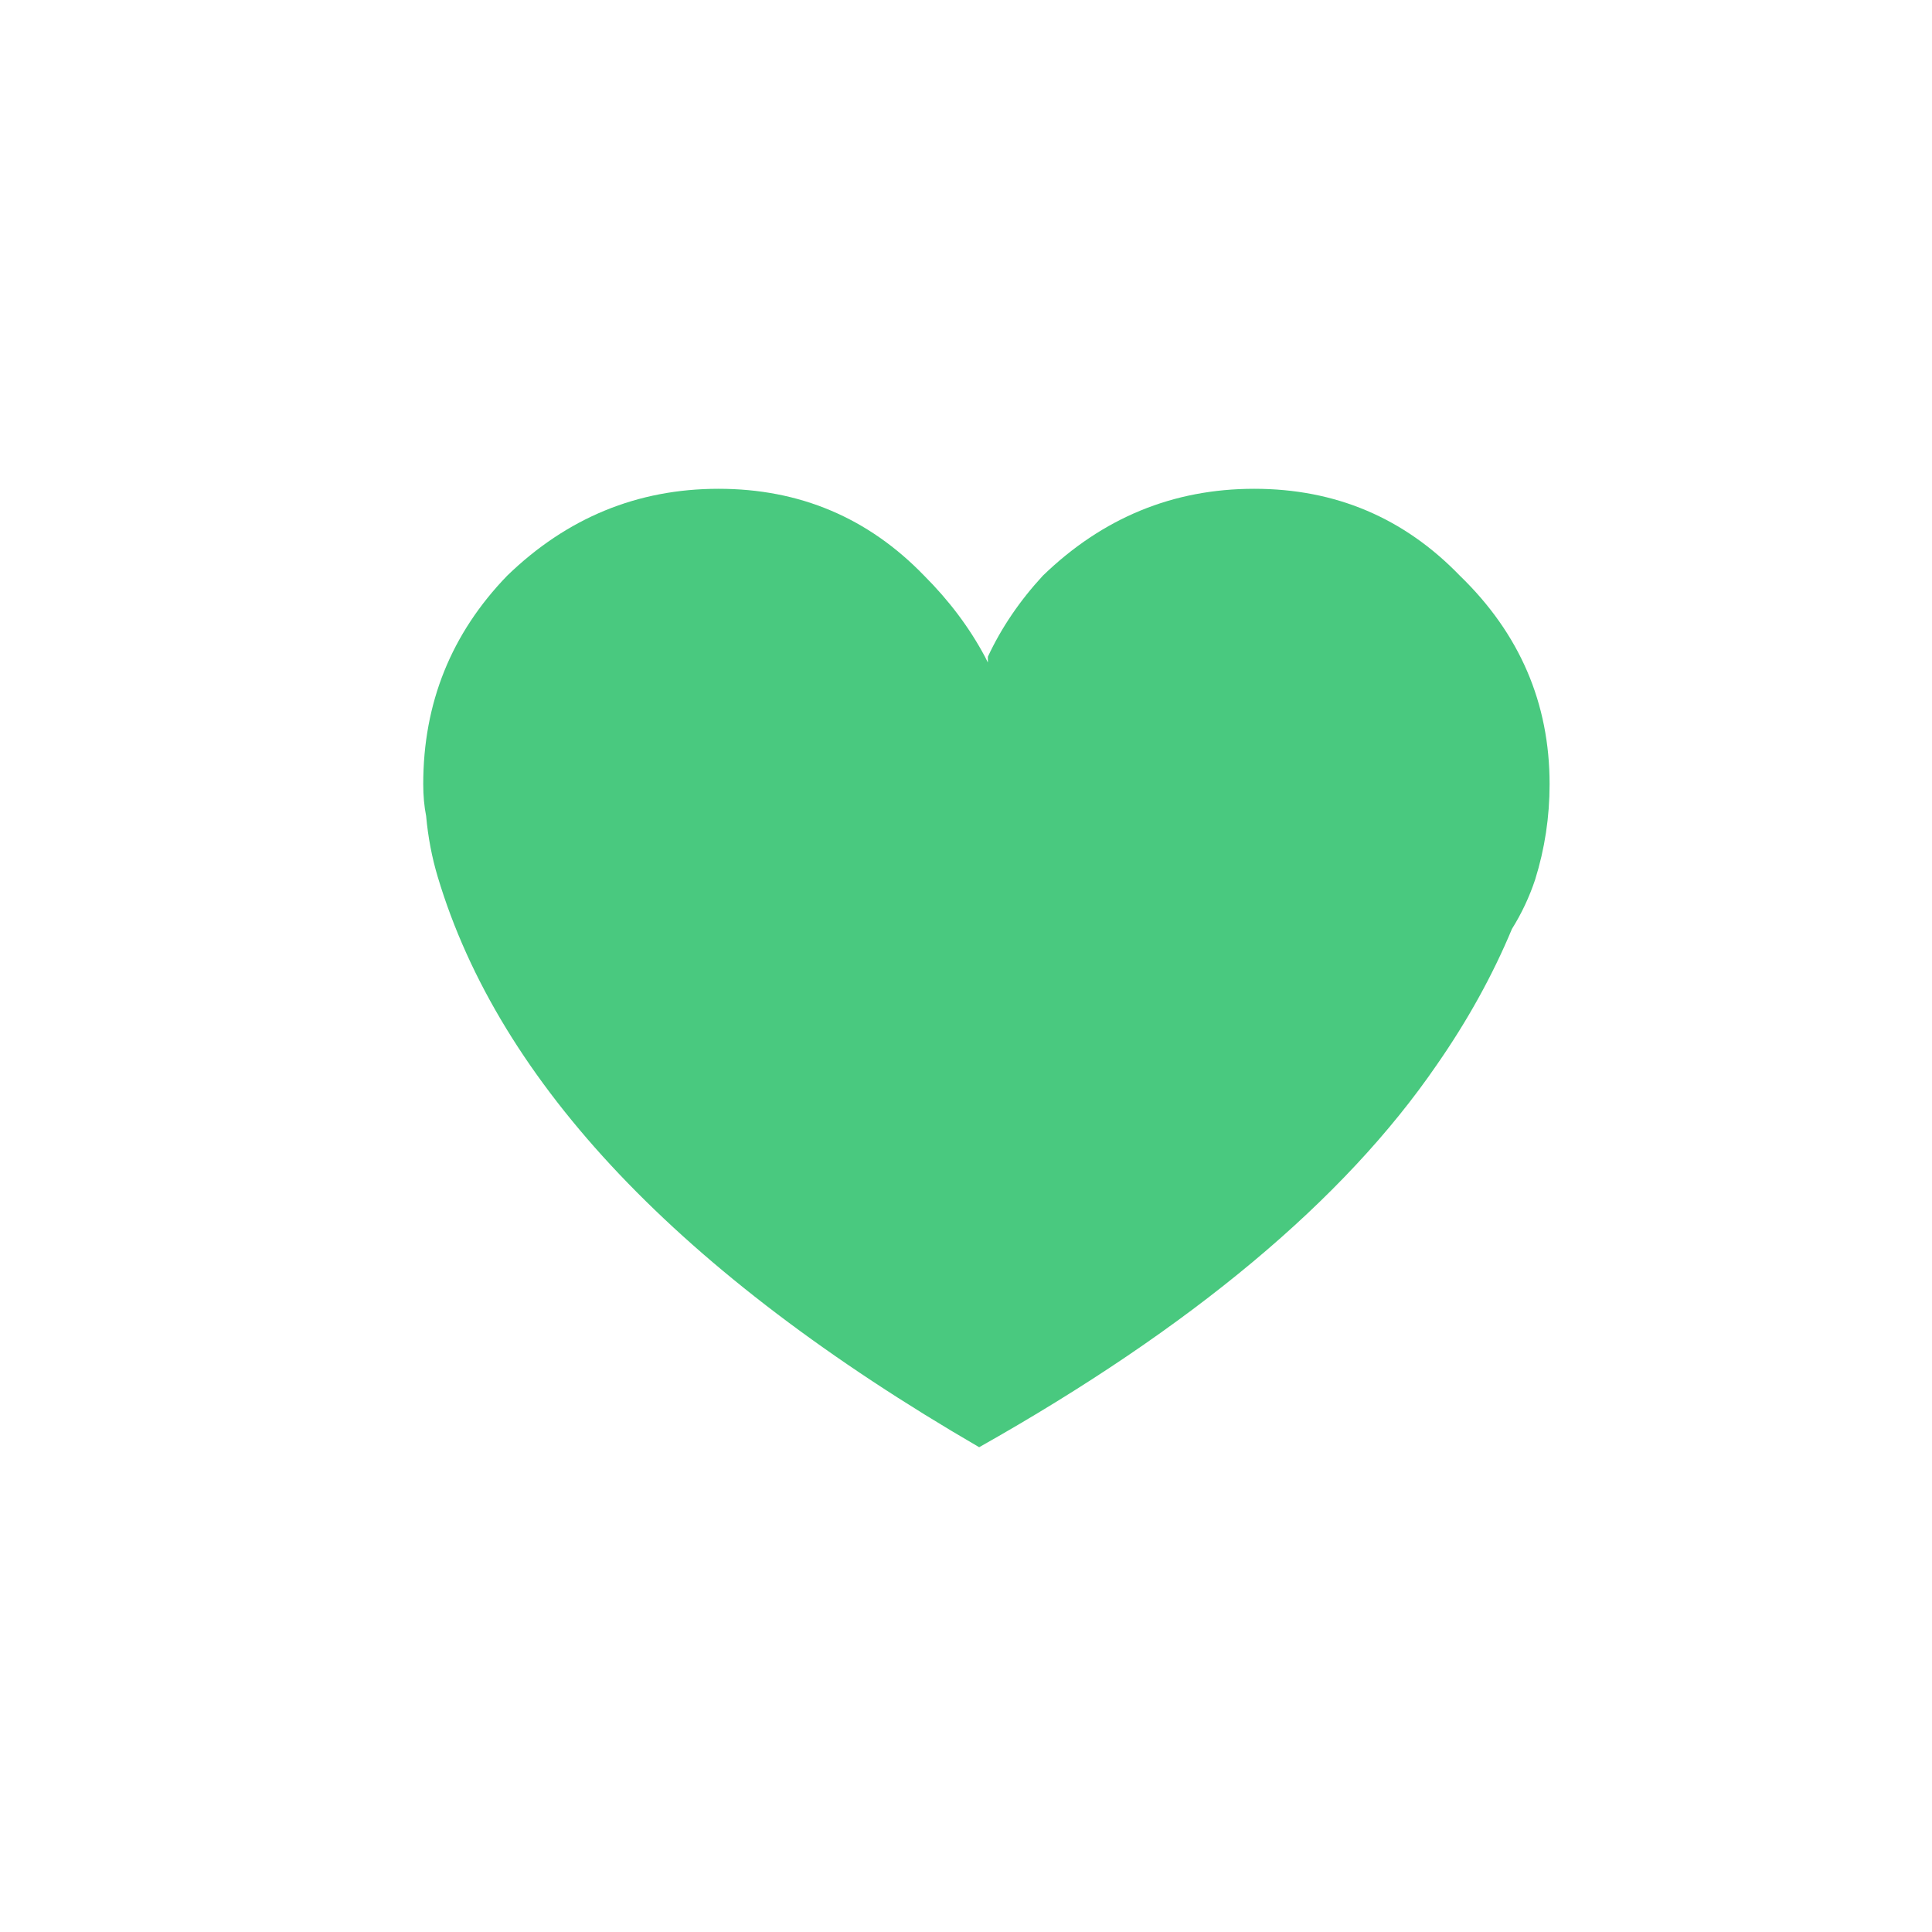 
<svg xmlns="http://www.w3.org/2000/svg" version="1.1" xmlns:xlink="http://www.w3.org/1999/xlink" preserveAspectRatio="none" x="0px" y="0px" width="50px" height="50px" viewBox="0 0 50 50">
<defs>
<g id="gngf76868_4_Layer0_0_FILL">
<path fill="#49C97F" stroke="none" d="
M 0.25 -9.6
Q 0.5 -10.4 0.5 -11.25 0.5 -13.35 -1.05 -14.85 -2.5 -16.35 -4.6 -16.35 -6.7 -16.35 -8.25 -14.85 -8.85 -14.2 -9.2 -13.45 -9.2 -13.4 -9.2 -13.35
L -9.25 -13.45
Q -9.65 -14.2 -10.3 -14.85 -11.75 -16.35 -13.85 -16.35 -15.95 -16.35 -17.5 -14.85 -18.95 -13.35 -18.95 -11.25 -18.95 -10.95 -18.9 -10.7 -18.85 -10.15 -18.7 -9.65 -17.1 -4.3 -9.35 0.2 -3.85 -2.9 -1.45 -6.4 -0.65 -7.55 -0.15 -8.75 0.1 -9.15 0.25 -9.6 Z"/>
</g>
</defs>

<g transform="matrix( 1.36, 0, 0, 1.36, 25.55,25.05) ">
<g transform="matrix( 1.102, 0, 0, 1.102, 10.15,8.9) ">
<use xlink:href="#gngf76868_4_Layer0_0_FILL"/>
</g>
</g>
</svg>
